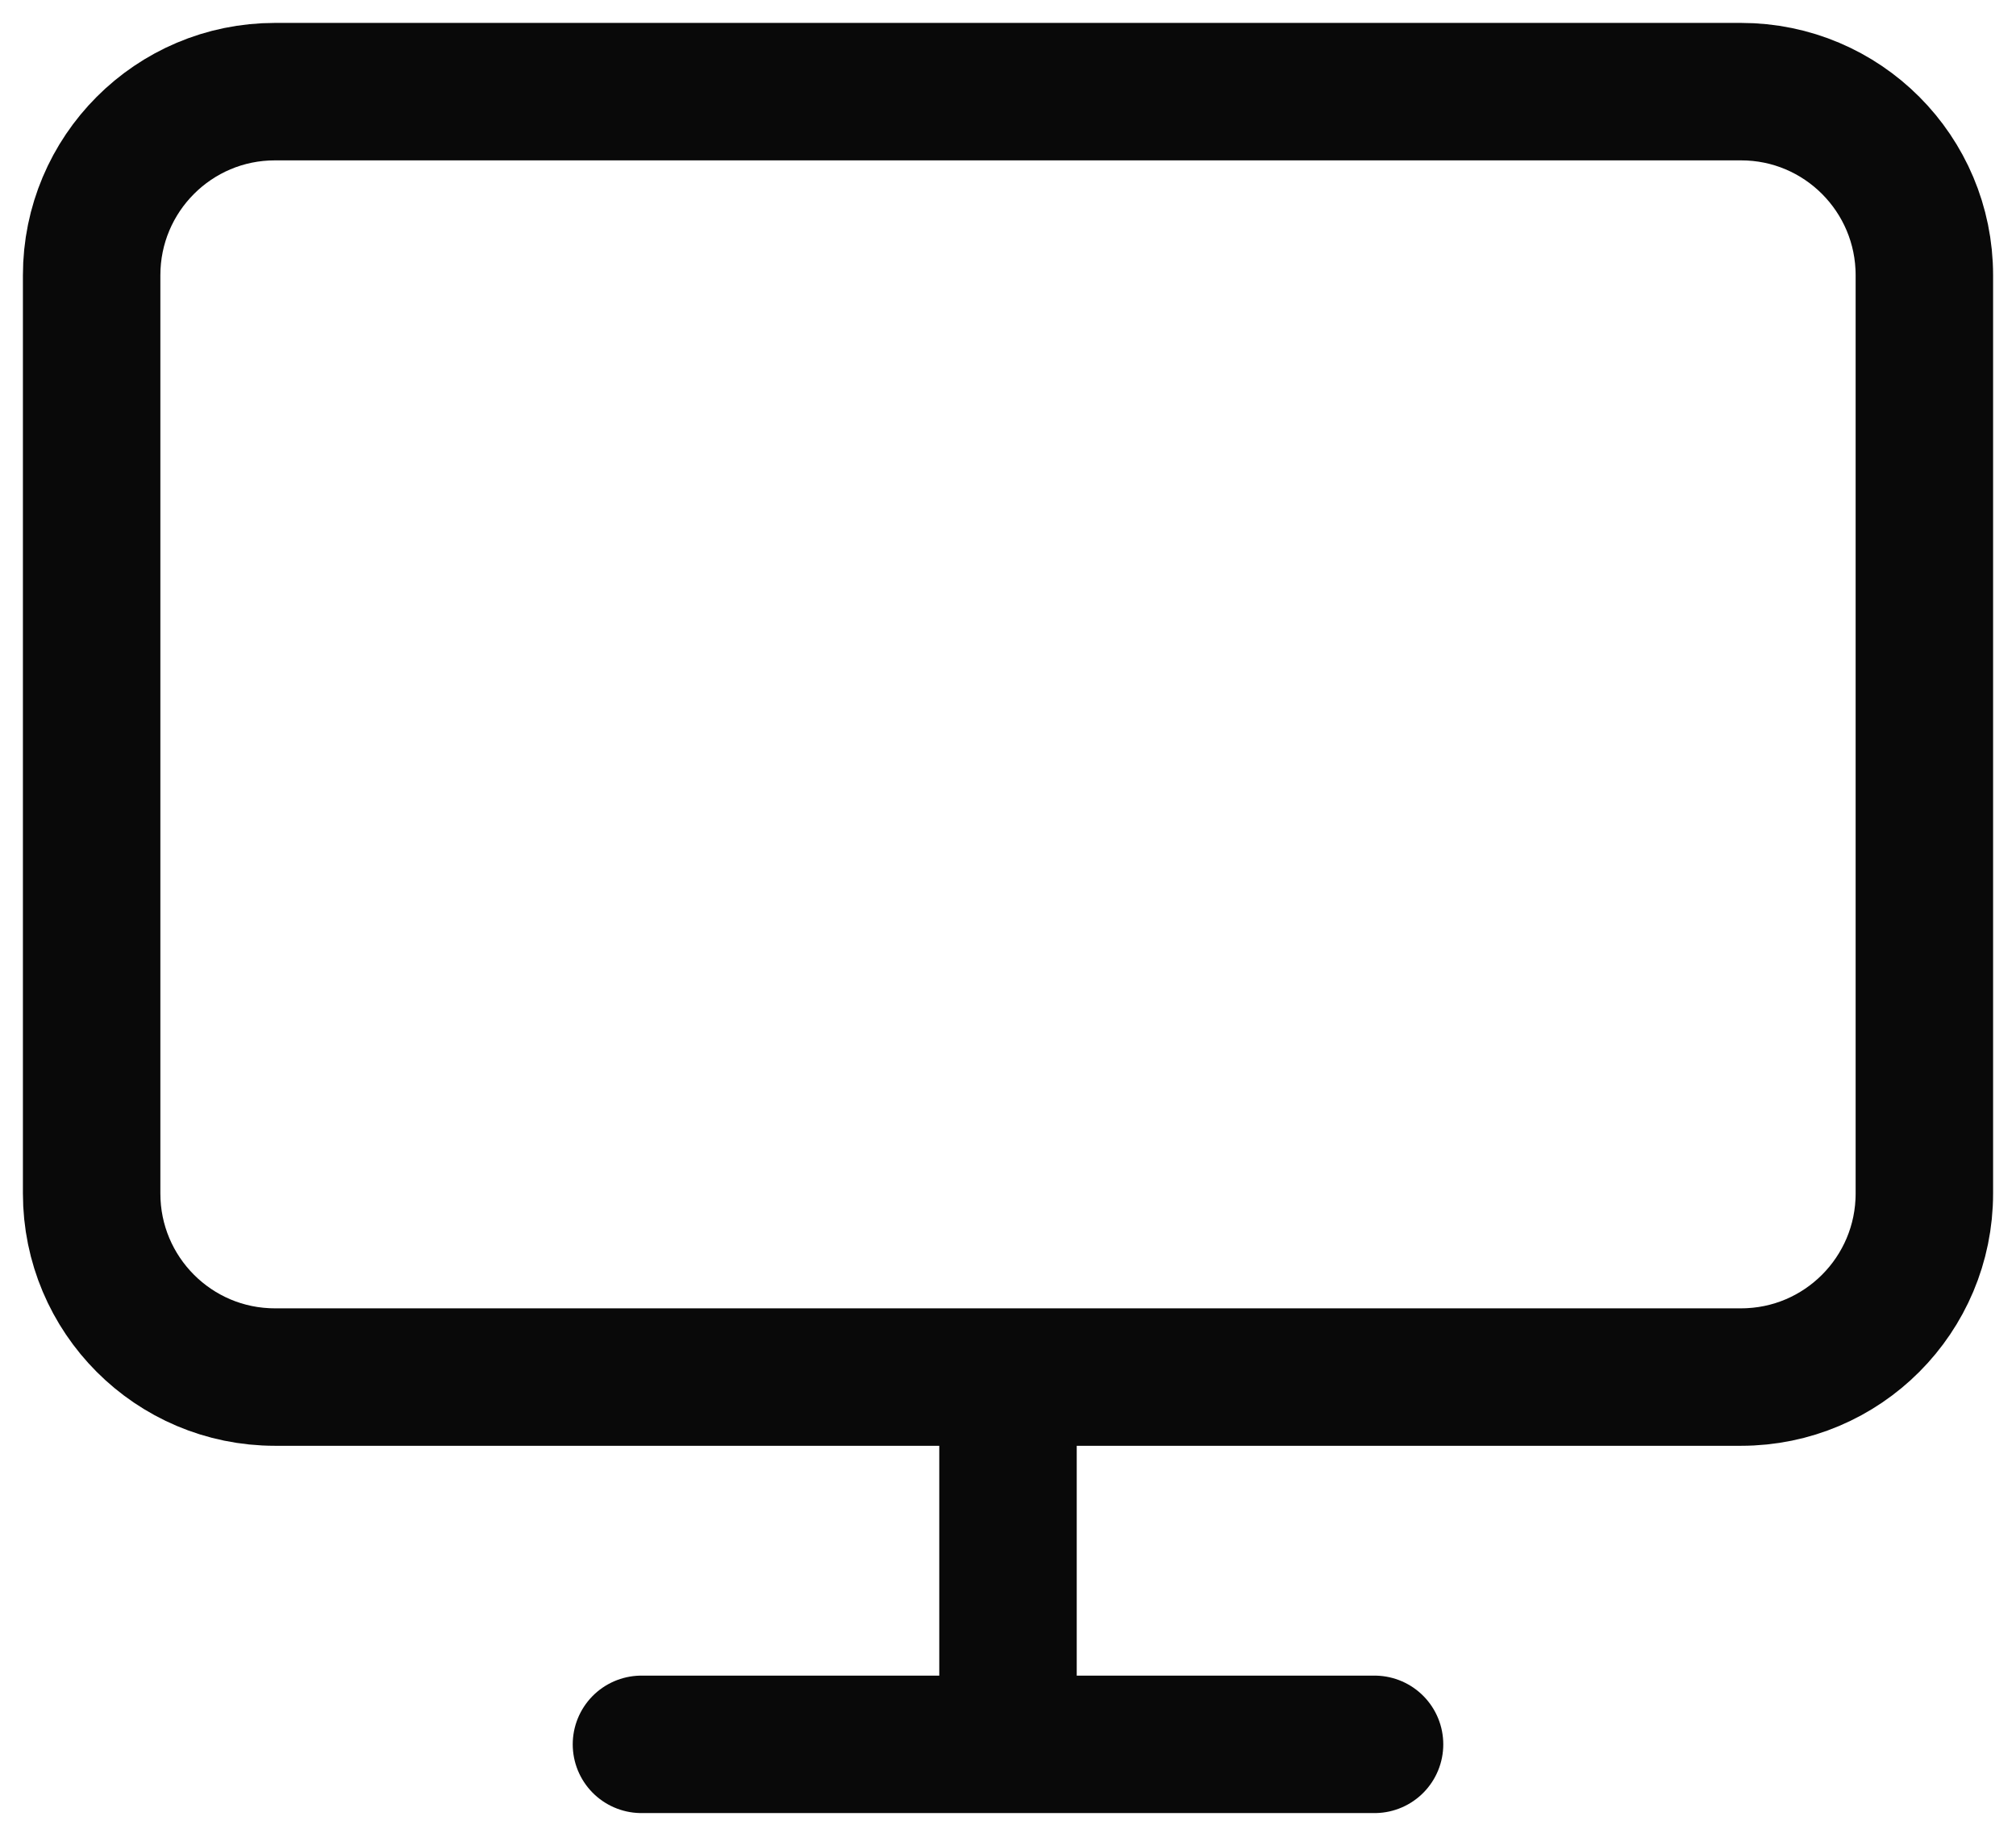 <svg width="22" height="20" viewBox="0 0 22 20" fill="none" xmlns="http://www.w3.org/2000/svg">
<path d="M7 19.035H15M11 15.027V19.035M3 1H19C20.105 1 21 1.897 21 3.004V13.023C21 14.13 20.105 15.027 19 15.027H3C1.895 15.027 1 14.13 1 13.023V3.004C1 1.897 1.895 1 3 1Z" stroke="#090909" stroke-width="1.5" stroke-linecap="round" stroke-linejoin="round"/>
</svg>
